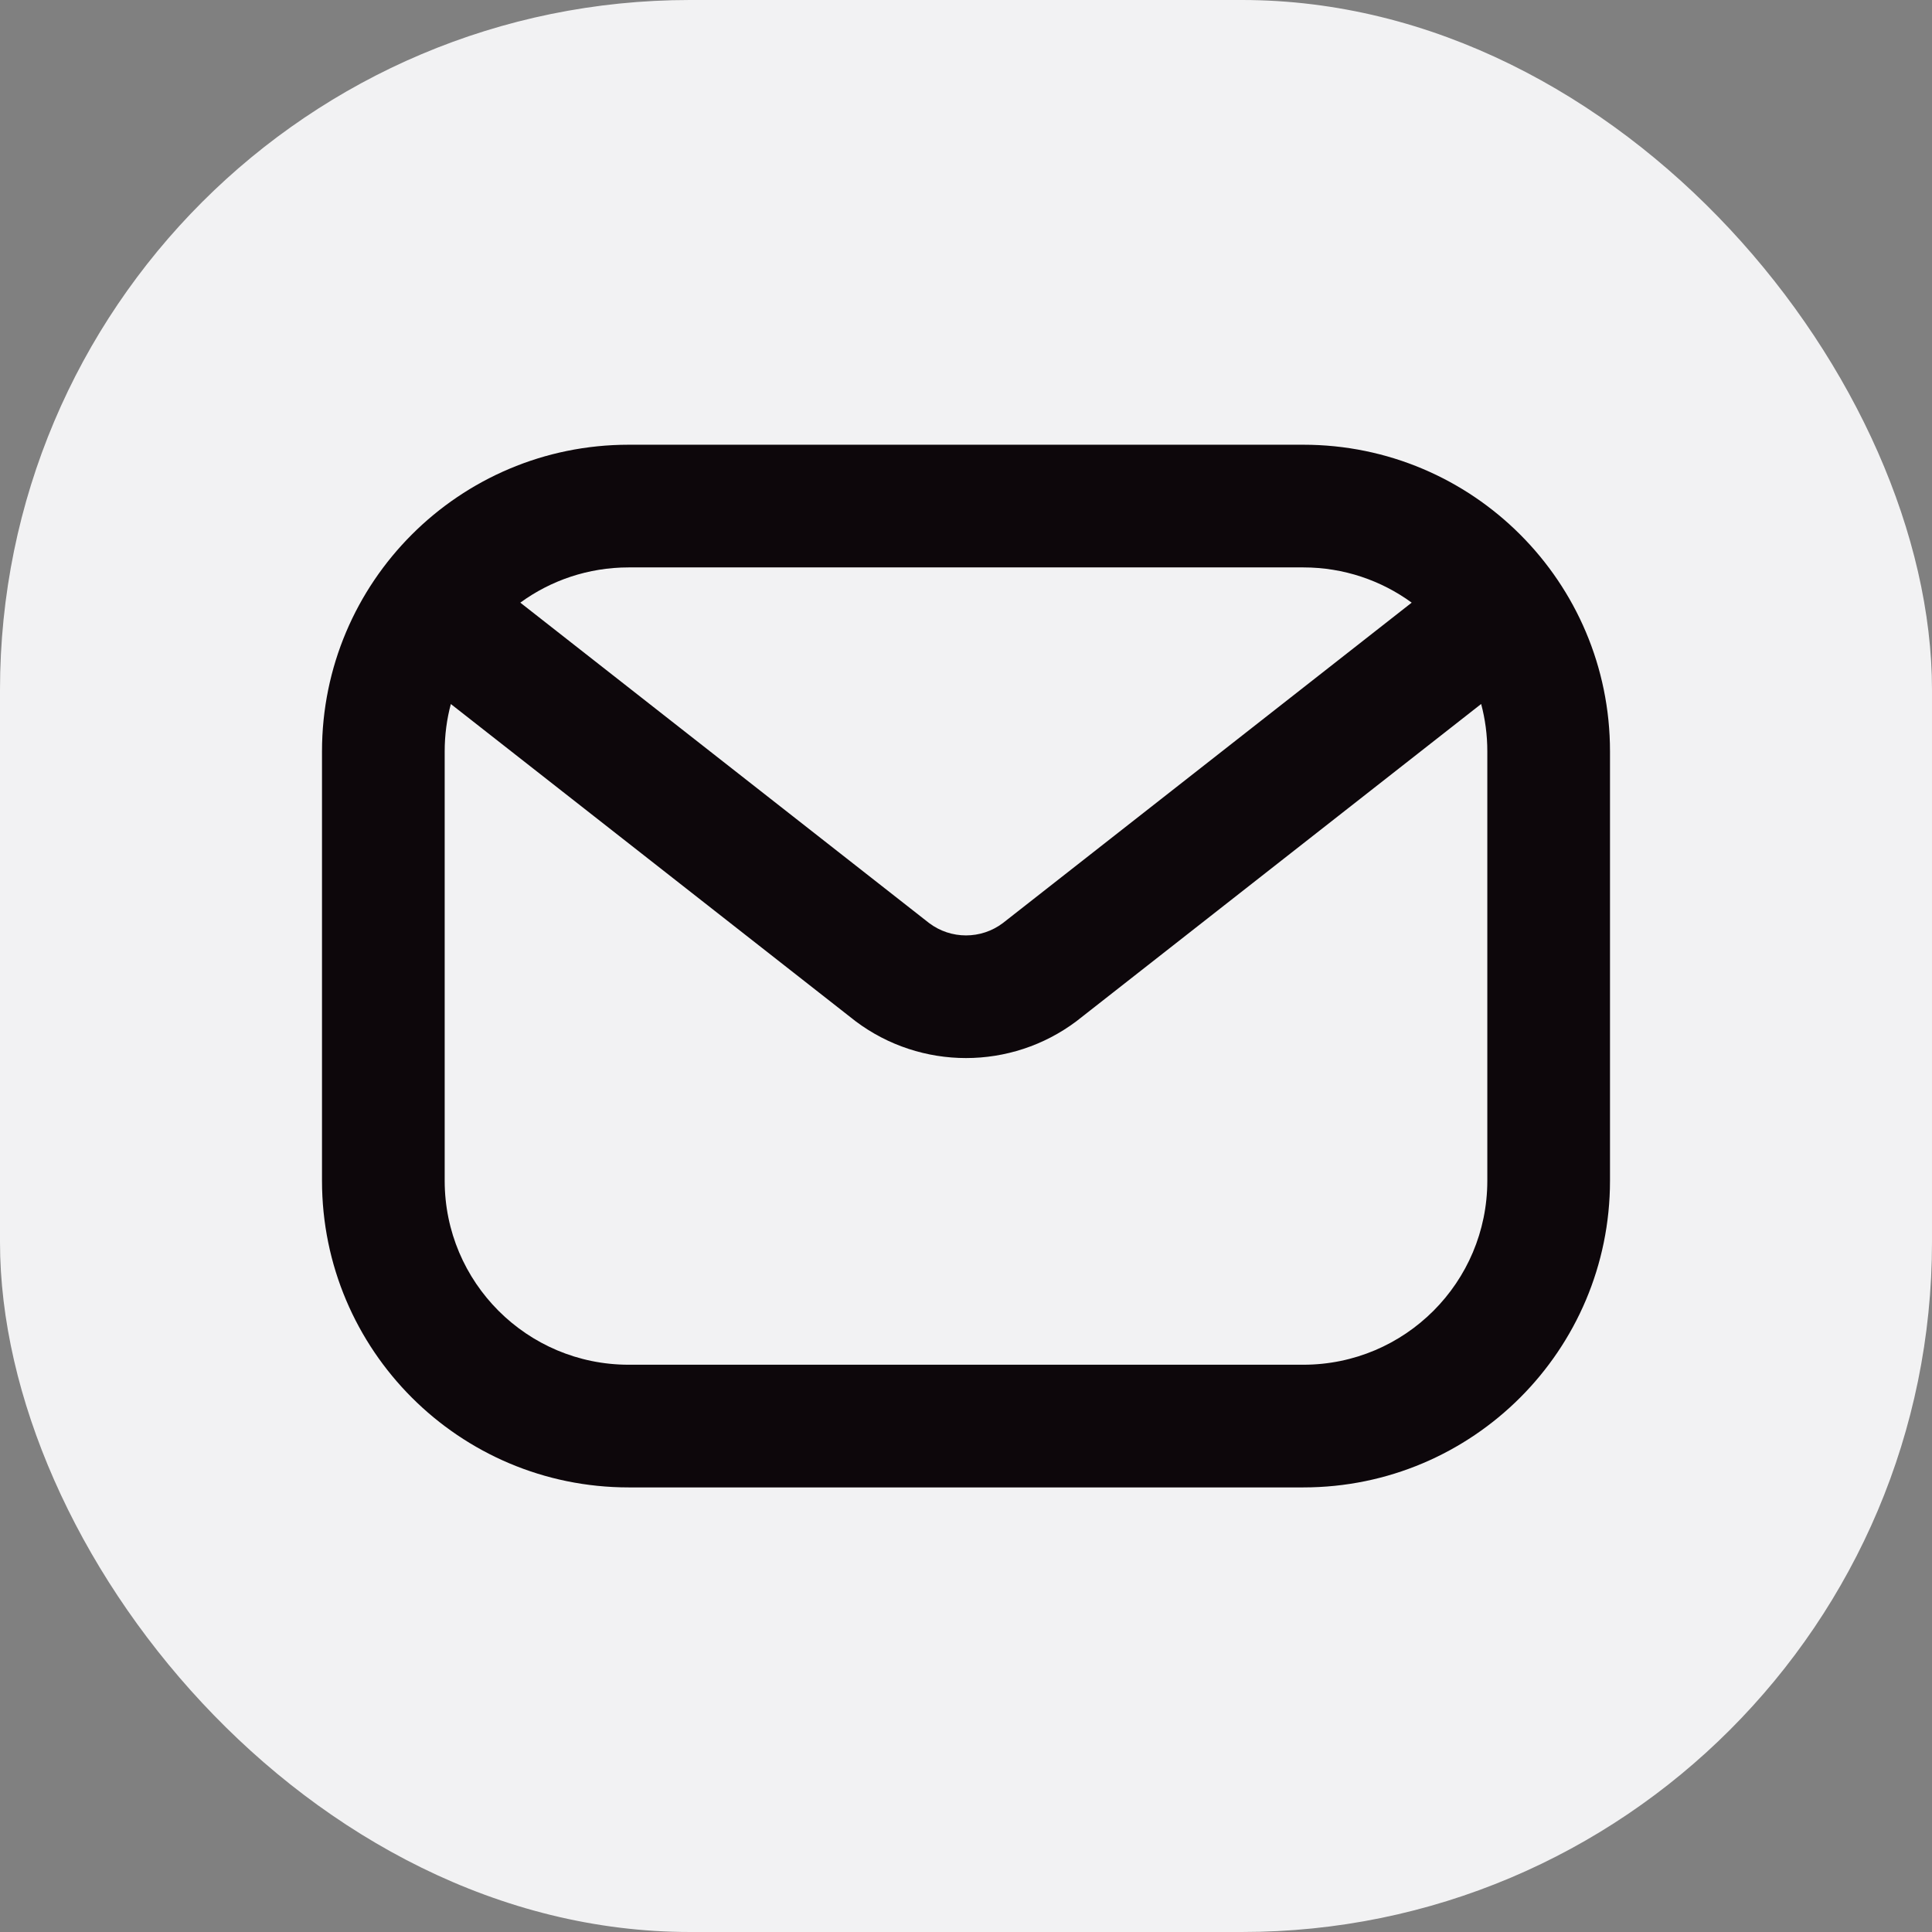 <svg width="42" height="42" viewBox="0 0 42 42" fill="none" xmlns="http://www.w3.org/2000/svg">
<rect x="0" y="0" width="42" height="42" fill="#808080" stroke="none"/>
<rect width="42" height="42" rx="15" fill="#F2F2F3"/>
<path fill-rule="evenodd" clip-rule="evenodd" d="M13.667 12.335H28.333C29.214 12.335 30.028 12.619 30.689 13.101L21.8 20.068C21.326 20.424 20.674 20.424 20.2 20.068L11.311 13.101C11.972 12.619 12.786 12.335 13.667 12.335ZM9.801 15.305C9.713 15.633 9.667 15.979 9.667 16.335V25.668C9.667 27.877 11.457 29.668 13.667 29.668H28.333C30.543 29.668 32.333 27.877 32.333 25.668V16.335C32.333 15.978 32.287 15.633 32.199 15.304L23.4 22.201C21.978 23.268 20.022 23.268 18.6 22.201L9.801 15.305ZM7 16.335C7 12.653 9.985 9.668 13.667 9.668H28.333C32.015 9.668 35 12.653 35 16.335V25.668C35 29.35 32.015 32.335 28.333 32.335H13.667C9.985 32.335 7 29.35 7 25.668V16.335Z" fill="#0D070B"/>
</svg>

